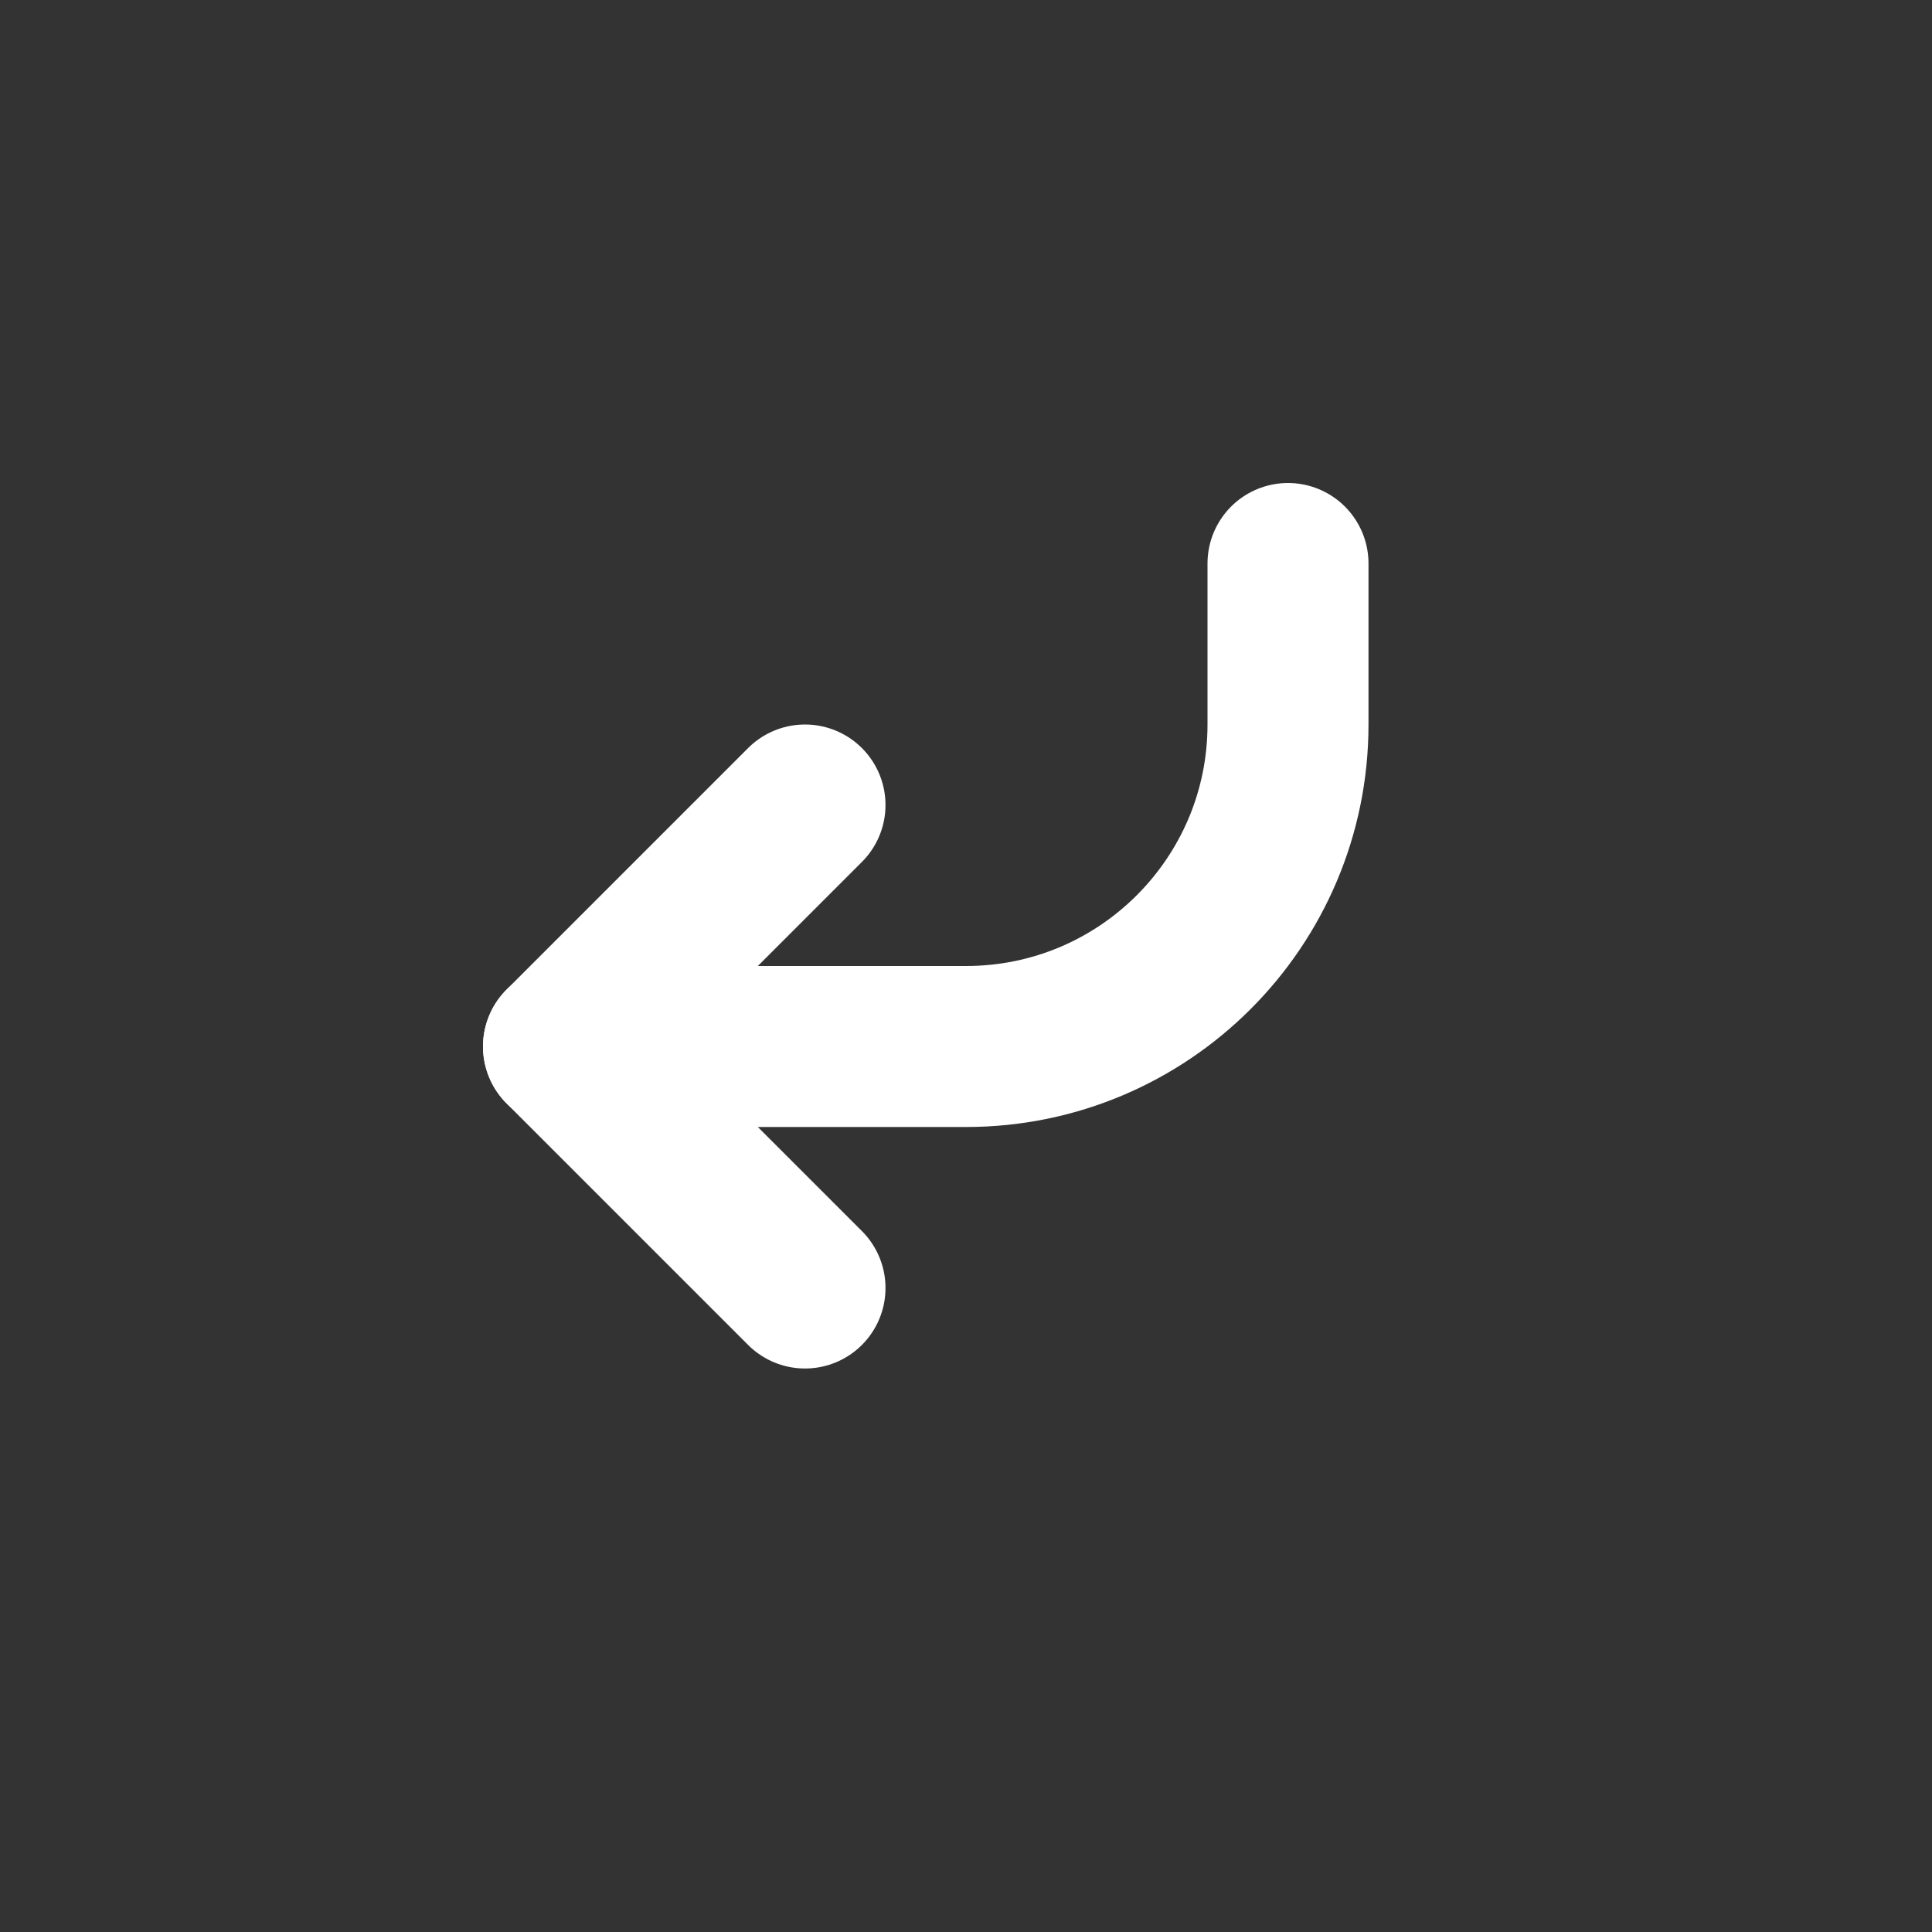<svg viewBox="0 0 24 24" fill="none" xmlns="http://www.w3.org/2000/svg"><rect x="0" y="0" width="24" height="24" fill="#333333" stroke="none"/><g id="SVGRepo_bgCarrier" stroke-width="0"></g><g id="SVGRepo_tracerCarrier" stroke-linecap="round" stroke-linejoin="round"></g><g id="SVGRepo_iconCarrier"> <path d="M16 7L16 9C16 11.209 14.209 13 12 13L7 13" stroke="#ffffff" stroke-width="2" stroke-linecap="round" stroke-linejoin="round"></path> <path d="M10 16L7 13L10 10" stroke="#ffffff" stroke-width="2" stroke-linecap="round" stroke-linejoin="round"></path> </g></svg>